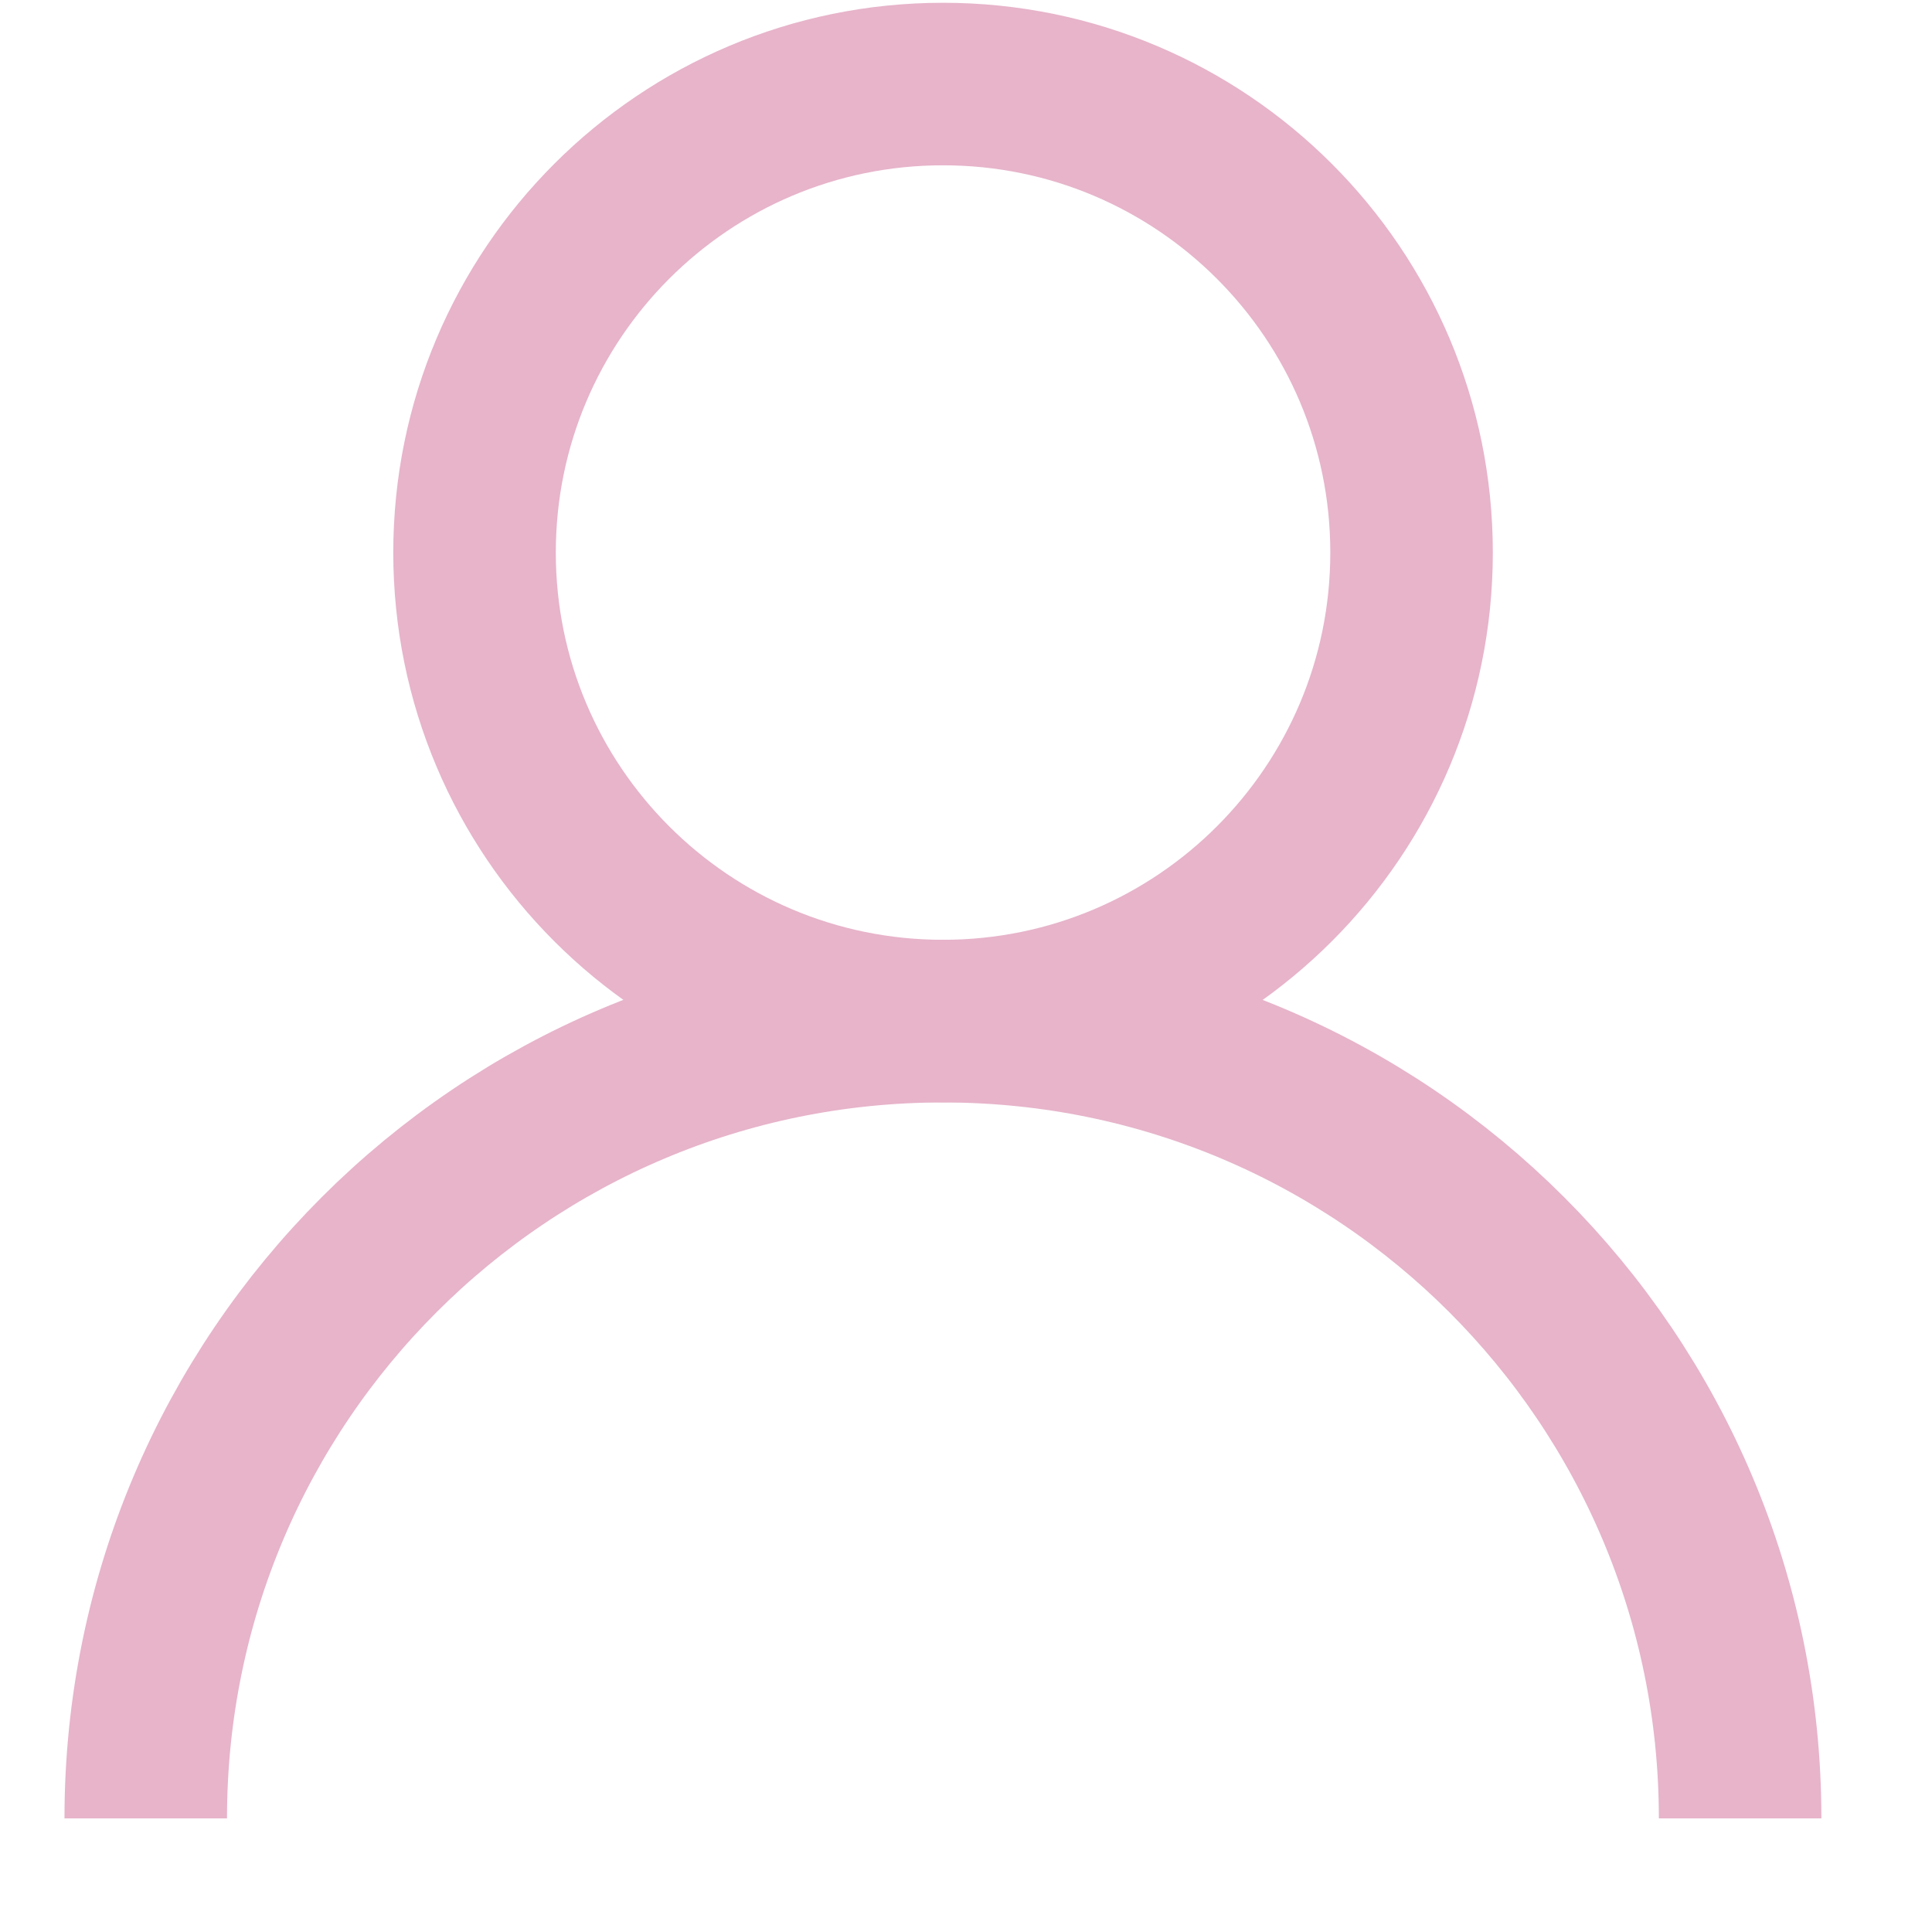 <svg width="16" height="16" viewBox="0 0 16 16" fill="none" xmlns="http://www.w3.org/2000/svg">
<path d="M7.81 8.456C9.953 8.456 11.69 6.719 11.69 4.576C11.69 2.433 9.953 0.696 7.81 0.696C5.667 0.696 3.93 2.433 3.93 4.576C3.93 6.719 5.667 8.456 7.81 8.456Z" stroke="#E7B4CA" stroke-width="1.346"/>
<path d="M1.207 15.059C1.207 11.412 4.162 8.457 7.809 8.457C11.456 8.457 14.411 11.412 14.411 15.059" stroke="#E7B4CA" stroke-width="1.346"/>
</svg>
